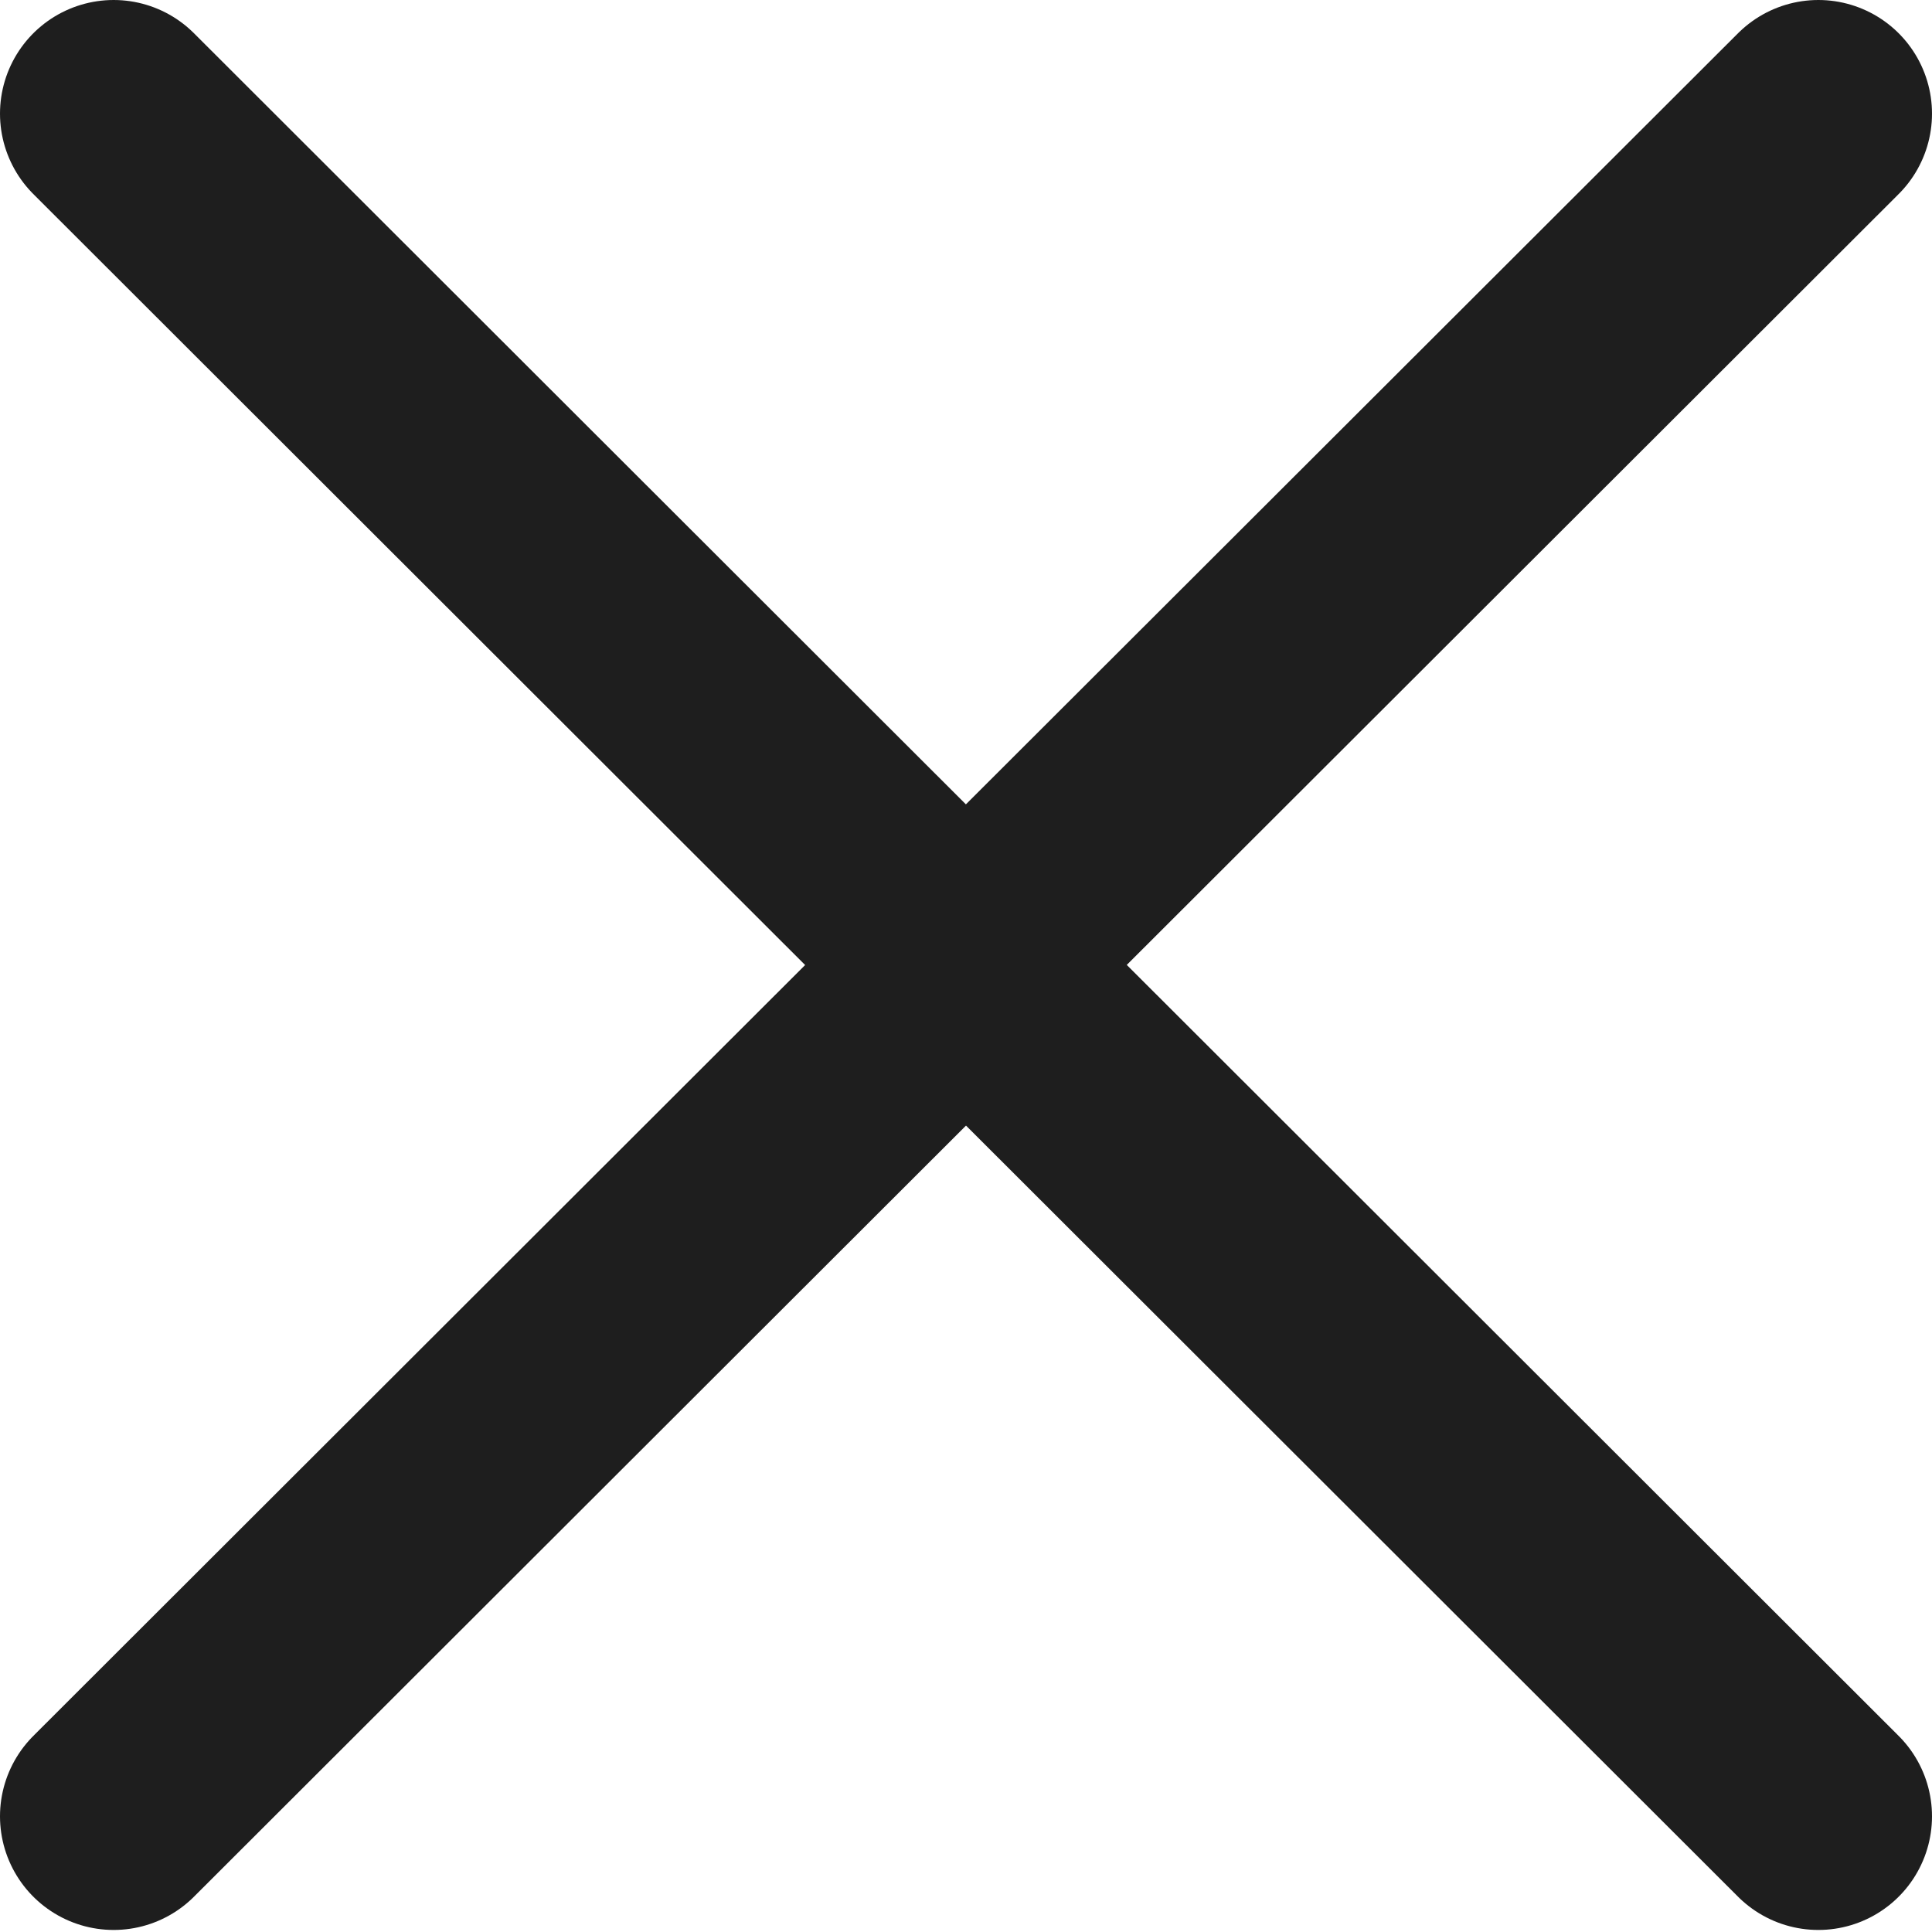 <svg width="17" height="17" viewBox="0 0 17 17" fill="none" xmlns="http://www.w3.org/2000/svg">
<path d="M1 15.982L8.5 8.491L16 15.982M16 1L8.499 8.491L1 1" stroke="#1E1E1E" stroke-width="2" stroke-linecap="round" stroke-linejoin="round"/>
</svg>
